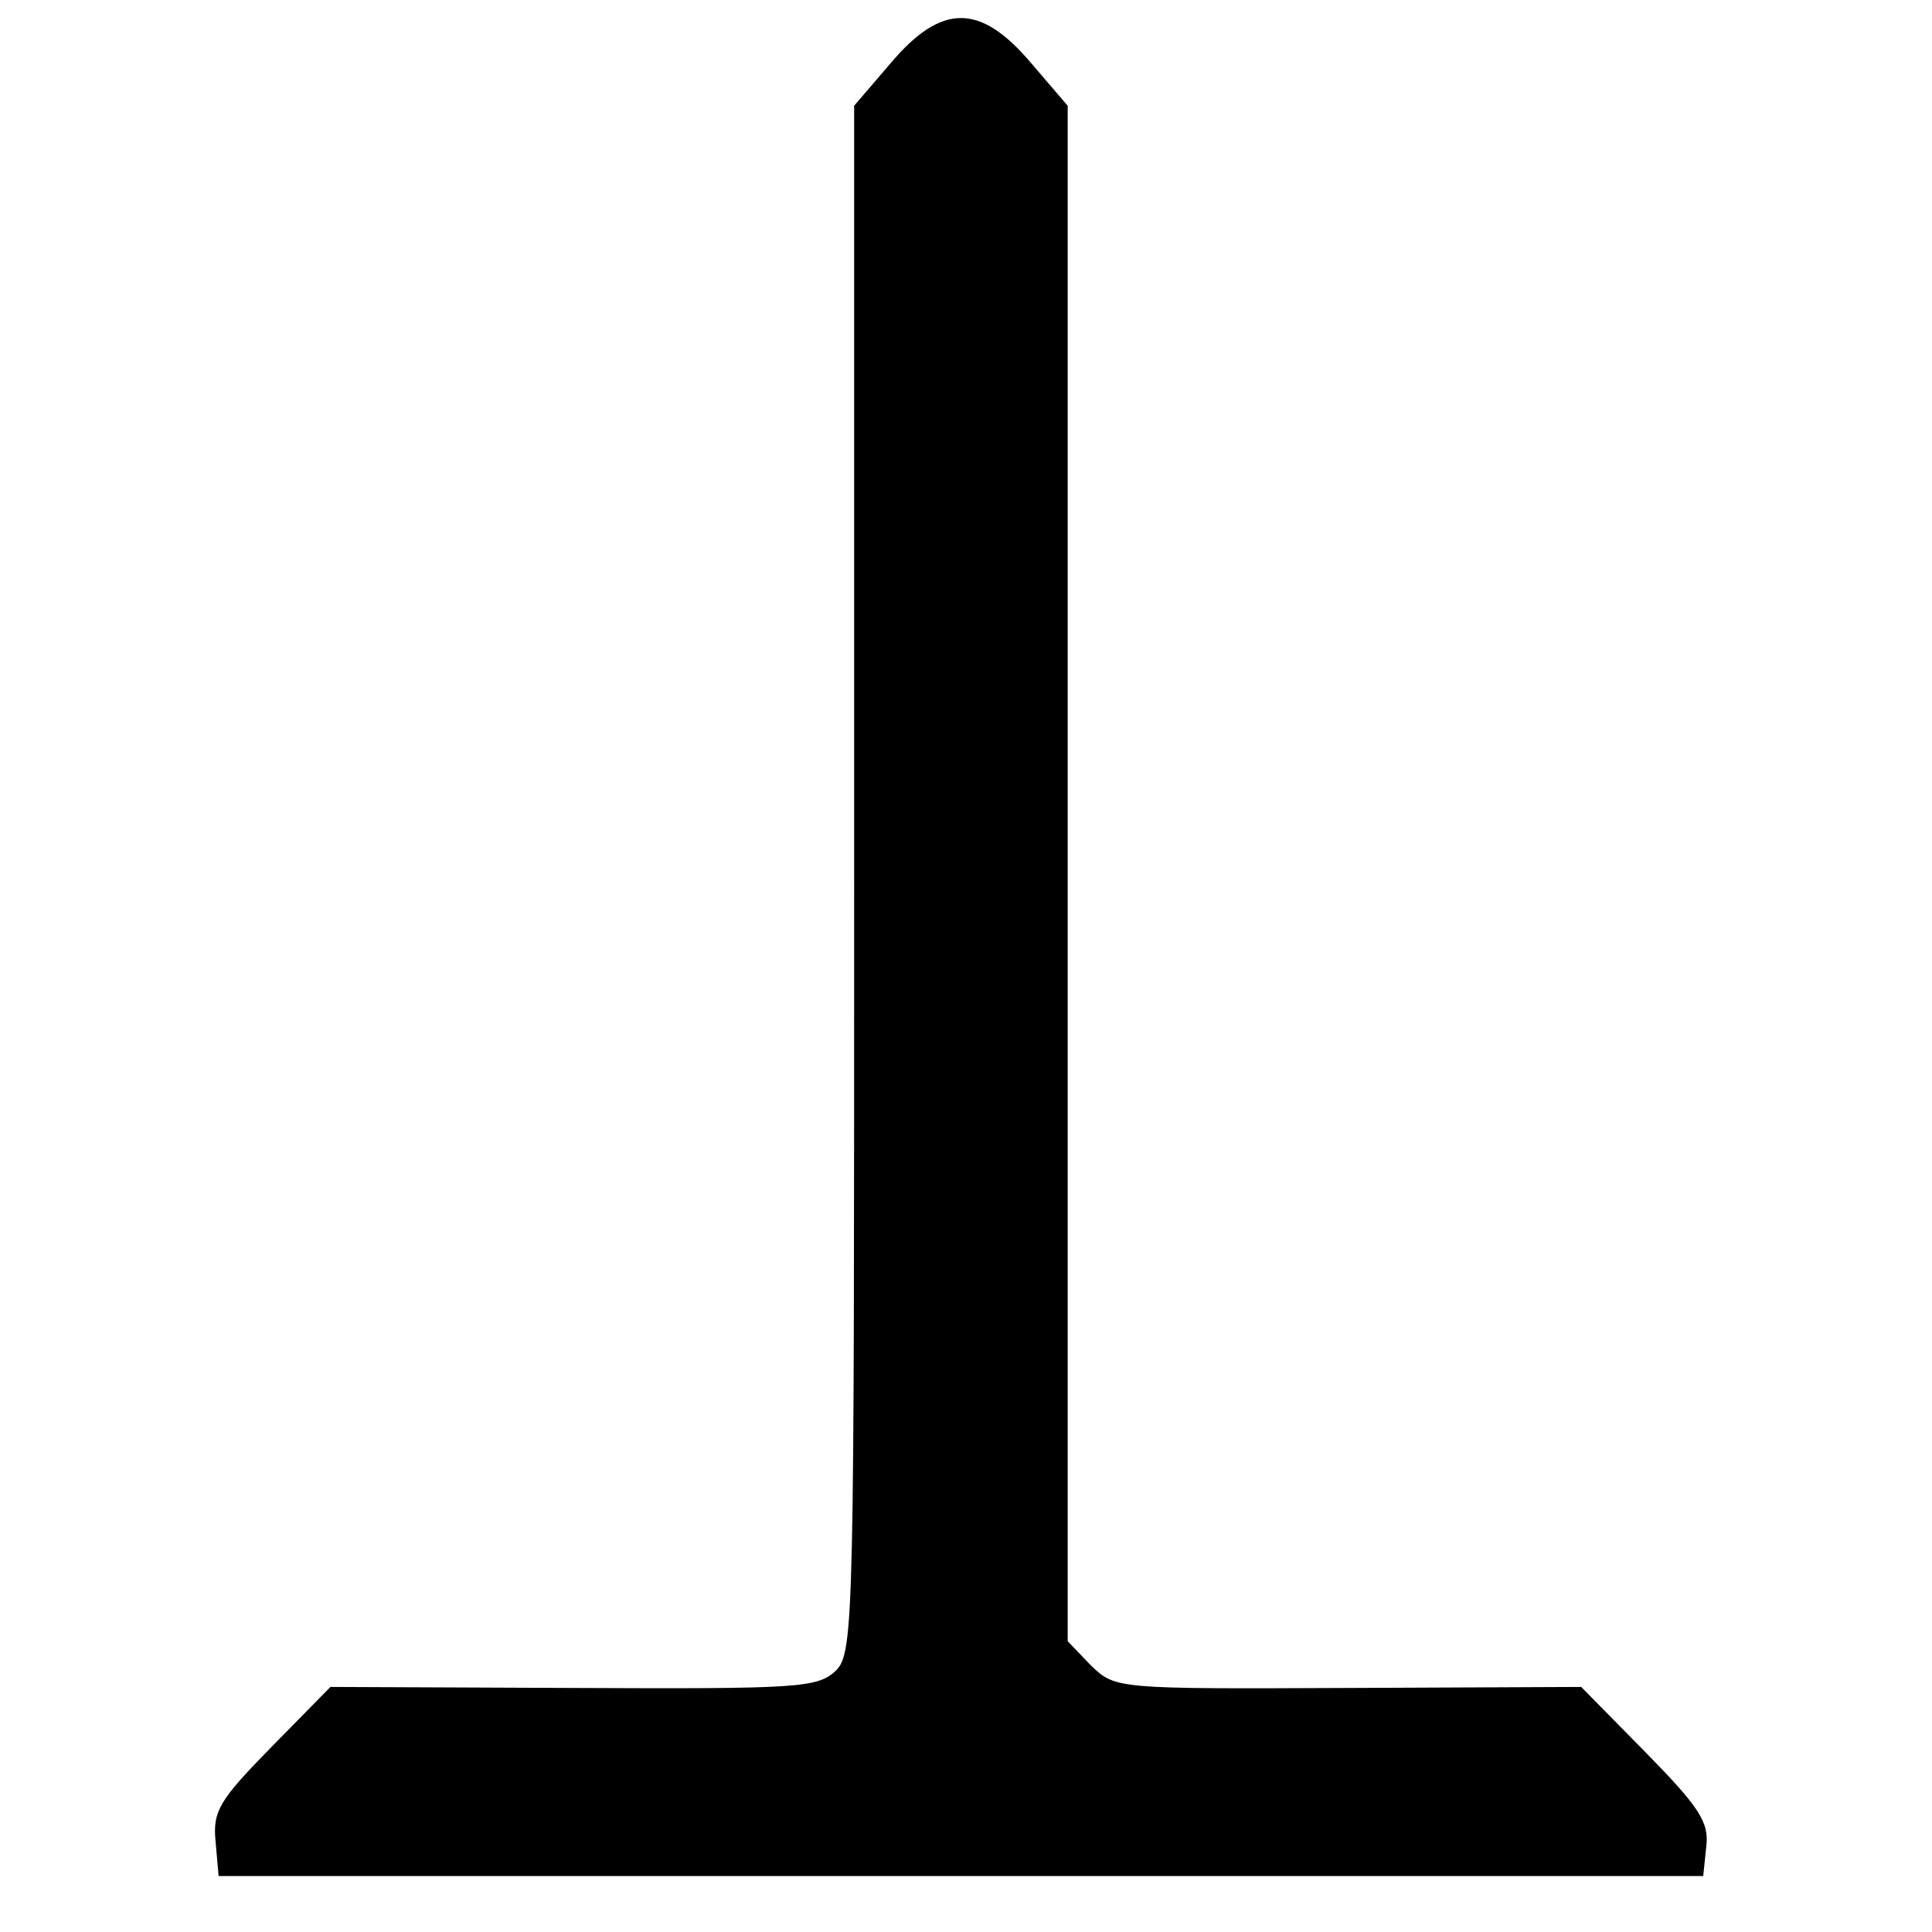 <?xml version="1.0" standalone="no"?>
<!DOCTYPE svg PUBLIC "-//W3C//DTD SVG 20010904//EN"
 "http://www.w3.org/TR/2001/REC-SVG-20010904/DTD/svg10.dtd">
<svg version="1.0" xmlns="http://www.w3.org/2000/svg"
 width="25px" height="25px" viewBox="0 0 154 190"
 preserveAspectRatio="xMidYMid meet">
<g transform="translate(0,190) scale(0.1,-0.1)"
fill="#000000" stroke="none">
<path d="M696 1838 l-36 -42 0 -760 c0 -729 0 -761 -18 -779 -18 -17 -37 -18
-258 -17 l-239 1 -58 -59 c-51 -52 -58 -63 -55 -93 l3 -34 730 0 730 0 3 29
c3 24 -7 39 -60 93 l-63 64 -229 -1 c-228 -1 -229 -1 -253 22 l-23 24 0 755 0
755 -36 42 c-50 59 -88 59 -138 0z"/>
</g>
</svg>
